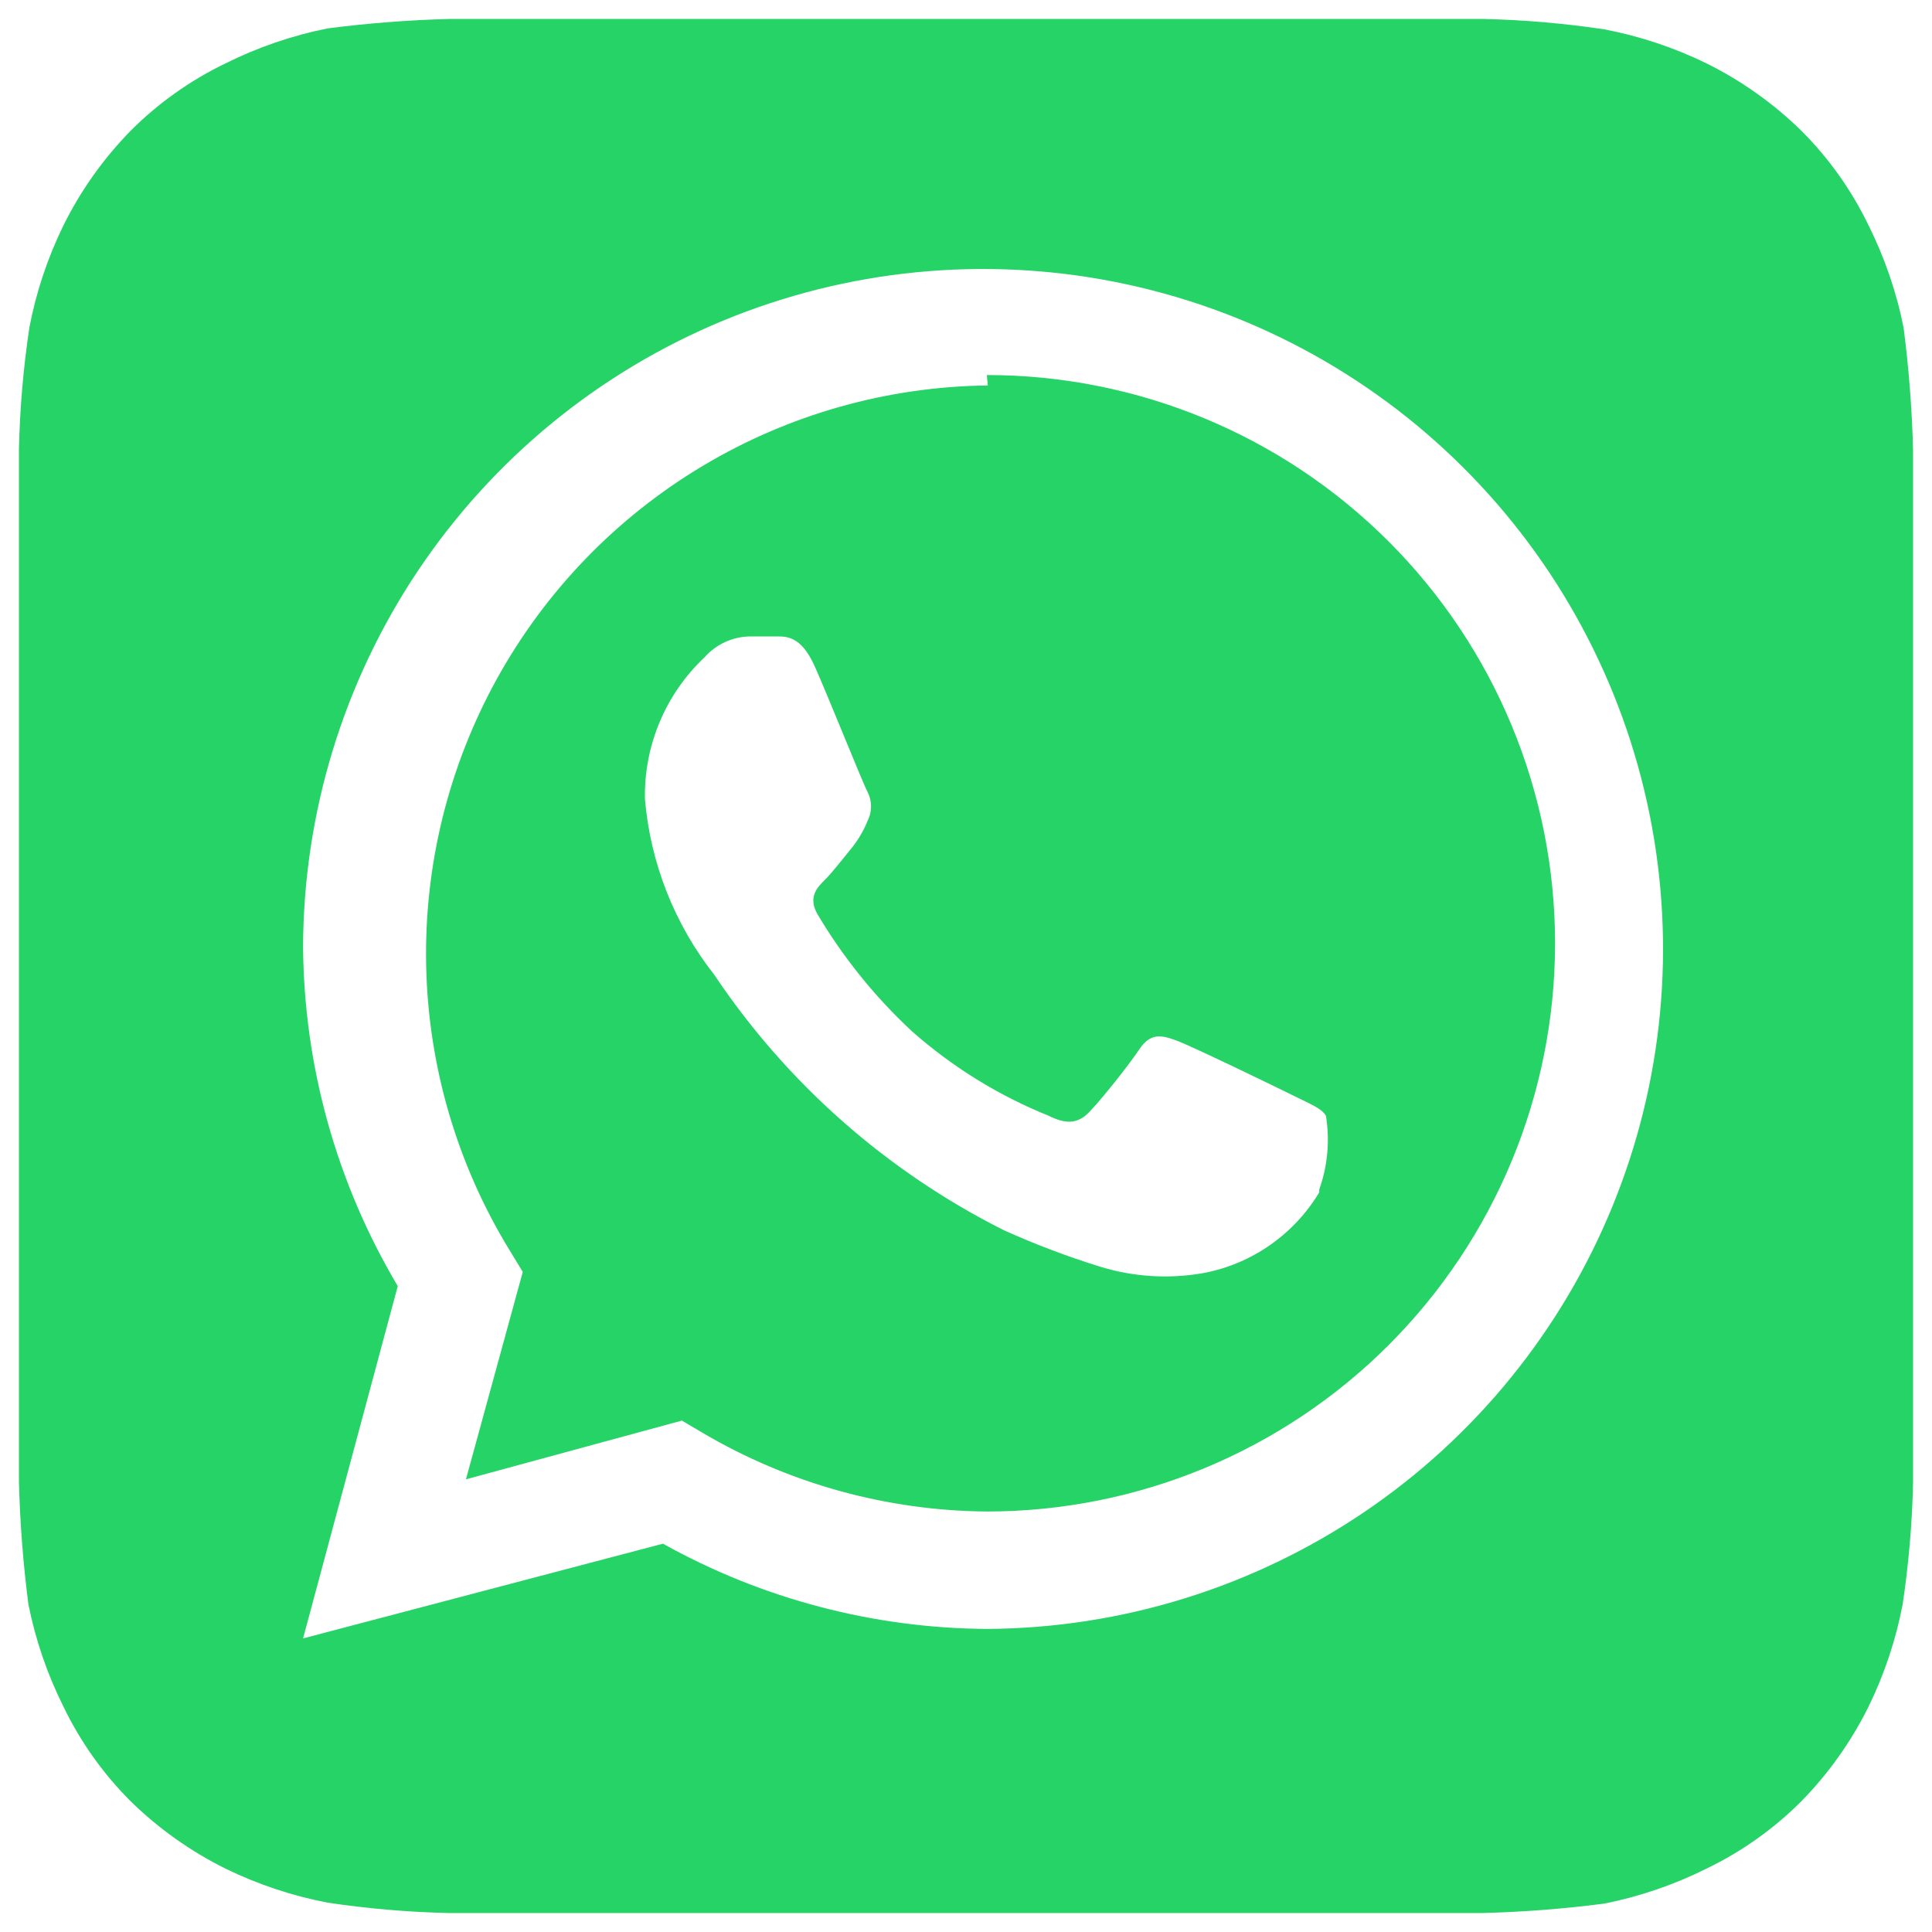 <svg width="68" height="68" viewBox="0 0 68 68" fill="none" xmlns="http://www.w3.org/2000/svg">
<path d="M67.333 15.833C67.296 14.395 67.185 12.96 67 11.533C66.751 10.284 66.336 9.073 65.767 7.933C65.171 6.697 64.371 5.57 63.4 4.6C62.42 3.641 61.295 2.842 60.067 2.233C58.925 1.675 57.715 1.271 56.467 1.033C55.053 0.822 53.629 0.699 52.2 0.667H15.833C14.395 0.704 12.96 0.815 11.533 1C10.284 1.249 9.073 1.664 7.933 2.233C6.697 2.829 5.57 3.629 4.6 4.6C3.641 5.58 2.842 6.705 2.233 7.933C1.675 9.075 1.271 10.285 1.033 11.533C0.822 12.947 0.699 14.371 0.667 15.8C0.667 16.433 0.667 17.333 0.667 17.6V50.4C0.667 50.767 0.667 51.567 0.667 52.167C0.704 53.605 0.815 55.04 1 56.467C1.249 57.716 1.664 58.927 2.233 60.067C2.829 61.303 3.629 62.43 4.6 63.4C5.58 64.359 6.705 65.158 7.933 65.767C9.075 66.325 10.285 66.729 11.533 66.967C12.946 67.178 14.371 67.301 15.8 67.333H52.167C53.605 67.296 55.04 67.185 56.467 67C57.716 66.751 58.927 66.336 60.067 65.767C61.303 65.171 62.43 64.371 63.4 63.4C64.359 62.42 65.158 61.295 65.767 60.067C66.325 58.925 66.729 57.715 66.967 56.467C67.178 55.054 67.301 53.629 67.333 52.2C67.333 51.567 67.333 50.767 67.333 50.4V17.6C67.333 17.333 67.333 16.433 67.333 15.833ZM34.767 57.333C30.764 57.314 26.83 56.282 23.333 54.333L10.667 57.667L14 45.267C11.85 41.655 10.7 37.536 10.667 33.333C10.68 28.61 12.091 23.996 14.721 20.072C17.352 16.149 21.084 13.092 25.449 11.286C29.814 9.48 34.615 9.006 39.249 9.923C43.883 10.841 48.141 13.109 51.488 16.442C54.835 19.775 57.121 24.024 58.058 28.654C58.995 33.284 58.541 38.087 56.753 42.459C54.965 46.831 51.923 50.577 48.011 53.224C44.098 55.87 39.49 57.3 34.767 57.333ZM34.767 13.567C31.233 13.607 27.773 14.583 24.738 16.396C21.704 18.208 19.205 20.792 17.494 23.885C15.784 26.978 14.923 30.468 15 34.002C15.077 37.535 16.089 40.985 17.933 44L18.4 44.767L16.4 52.067L24 50L24.733 50.433C27.765 52.219 31.215 53.173 34.733 53.2C40.038 53.2 45.125 51.093 48.875 47.342C52.626 43.591 54.733 38.504 54.733 33.2C54.733 27.896 52.626 22.809 48.875 19.058C45.125 15.307 40.038 13.2 34.733 13.2L34.767 13.567ZM46.433 41.967C45.997 42.695 45.412 43.323 44.717 43.811C44.023 44.3 43.233 44.636 42.4 44.8C41.155 45.028 39.873 44.947 38.667 44.567C37.531 44.212 36.418 43.789 35.333 43.3C31.212 41.232 27.698 38.131 25.133 34.3C23.74 32.525 22.894 30.382 22.7 28.133C22.68 27.199 22.857 26.271 23.219 25.41C23.58 24.549 24.119 23.773 24.8 23.133C25 22.906 25.247 22.723 25.522 22.597C25.798 22.471 26.097 22.404 26.4 22.4H27.333C27.7 22.4 28.2 22.4 28.667 23.433C29.133 24.467 30.367 27.567 30.533 27.867C30.615 28.027 30.658 28.204 30.658 28.383C30.658 28.563 30.615 28.74 30.533 28.9C30.386 29.262 30.184 29.599 29.933 29.9C29.633 30.267 29.3 30.7 29.033 30.967C28.767 31.233 28.433 31.567 28.767 32.167C29.674 33.697 30.796 35.089 32.1 36.3C33.52 37.554 35.143 38.558 36.9 39.267C37.5 39.567 37.867 39.533 38.2 39.267C38.533 39 39.7 37.533 40.1 36.933C40.5 36.333 40.9 36.433 41.433 36.633C41.967 36.833 44.933 38.267 45.533 38.567C46.133 38.867 46.5 39 46.667 39.267C46.811 40.139 46.731 41.034 46.433 41.867V41.967Z" fill="#25D366"/>
</svg>
